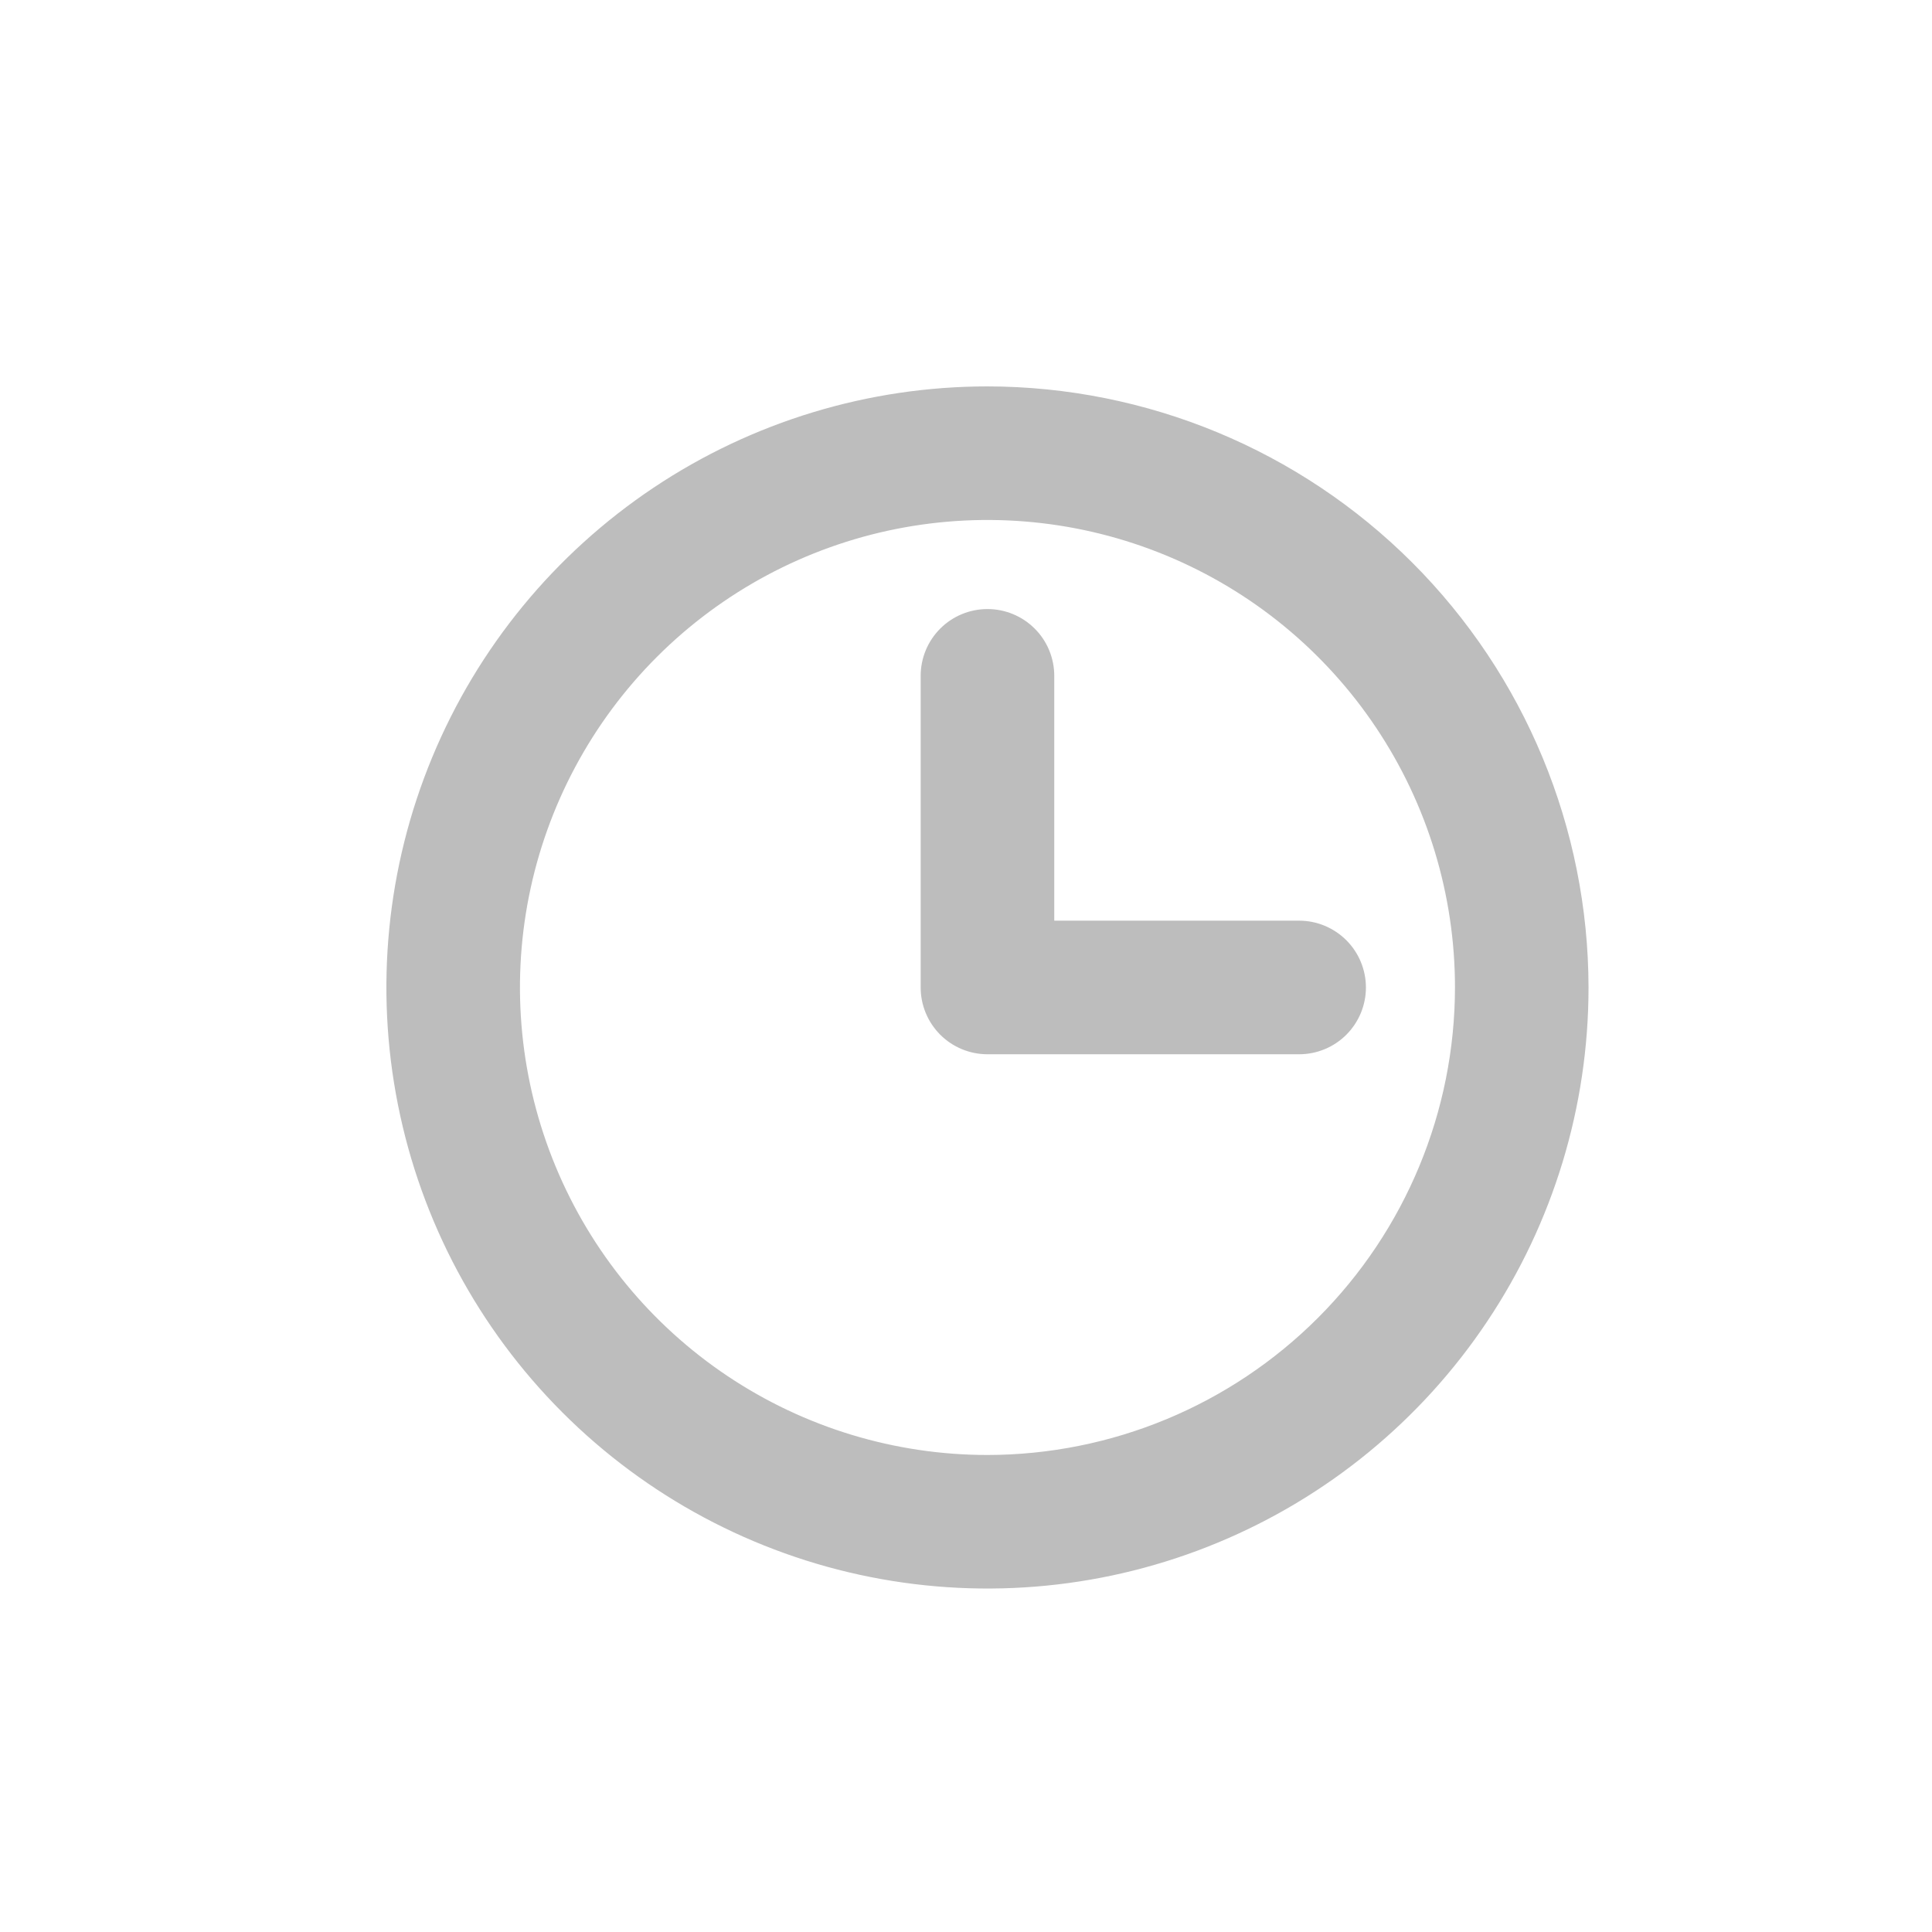<svg width="41" height="41" viewBox="0 0 41 41" fill="none" xmlns="http://www.w3.org/2000/svg">
<path d="M20.956 8.2C18.433 8.2 15.966 8.948 13.869 10.35C11.771 11.752 10.136 13.744 9.171 16.074C8.205 18.405 7.953 20.97 8.445 23.444C8.937 25.919 10.152 28.191 11.936 29.975C13.72 31.759 15.993 32.974 18.467 33.466C20.941 33.958 23.506 33.706 25.837 32.74C28.168 31.775 30.16 30.14 31.561 28.042C32.963 25.945 33.711 23.479 33.711 20.956C33.707 17.574 32.362 14.332 29.971 11.94C27.58 9.549 24.337 8.204 20.956 8.2ZM20.956 30.877C18.993 30.877 17.075 30.295 15.444 29.205C13.812 28.115 12.541 26.565 11.79 24.752C11.039 22.939 10.842 20.945 11.225 19.02C11.608 17.096 12.553 15.328 13.94 13.941C15.328 12.553 17.096 11.608 19.02 11.225C20.945 10.843 22.939 11.039 24.752 11.79C26.565 12.541 28.114 13.812 29.204 15.444C30.295 17.075 30.877 18.994 30.877 20.956C30.874 23.586 29.828 26.108 27.968 27.968C26.108 29.828 23.586 30.874 20.956 30.877ZM28.987 20.956C28.987 21.332 28.837 21.692 28.572 21.958C28.306 22.224 27.945 22.373 27.57 22.373H20.956C20.58 22.373 20.219 22.224 19.953 21.958C19.688 21.692 19.538 21.332 19.538 20.956V14.342C19.538 13.966 19.688 13.605 19.953 13.34C20.219 13.074 20.58 12.925 20.956 12.925C21.331 12.925 21.692 13.074 21.958 13.34C22.224 13.605 22.373 13.966 22.373 14.342V19.538H27.57C27.945 19.538 28.306 19.688 28.572 19.954C28.837 20.219 28.987 20.58 28.987 20.956Z" fill="#BDBDBD"/>
</svg>
